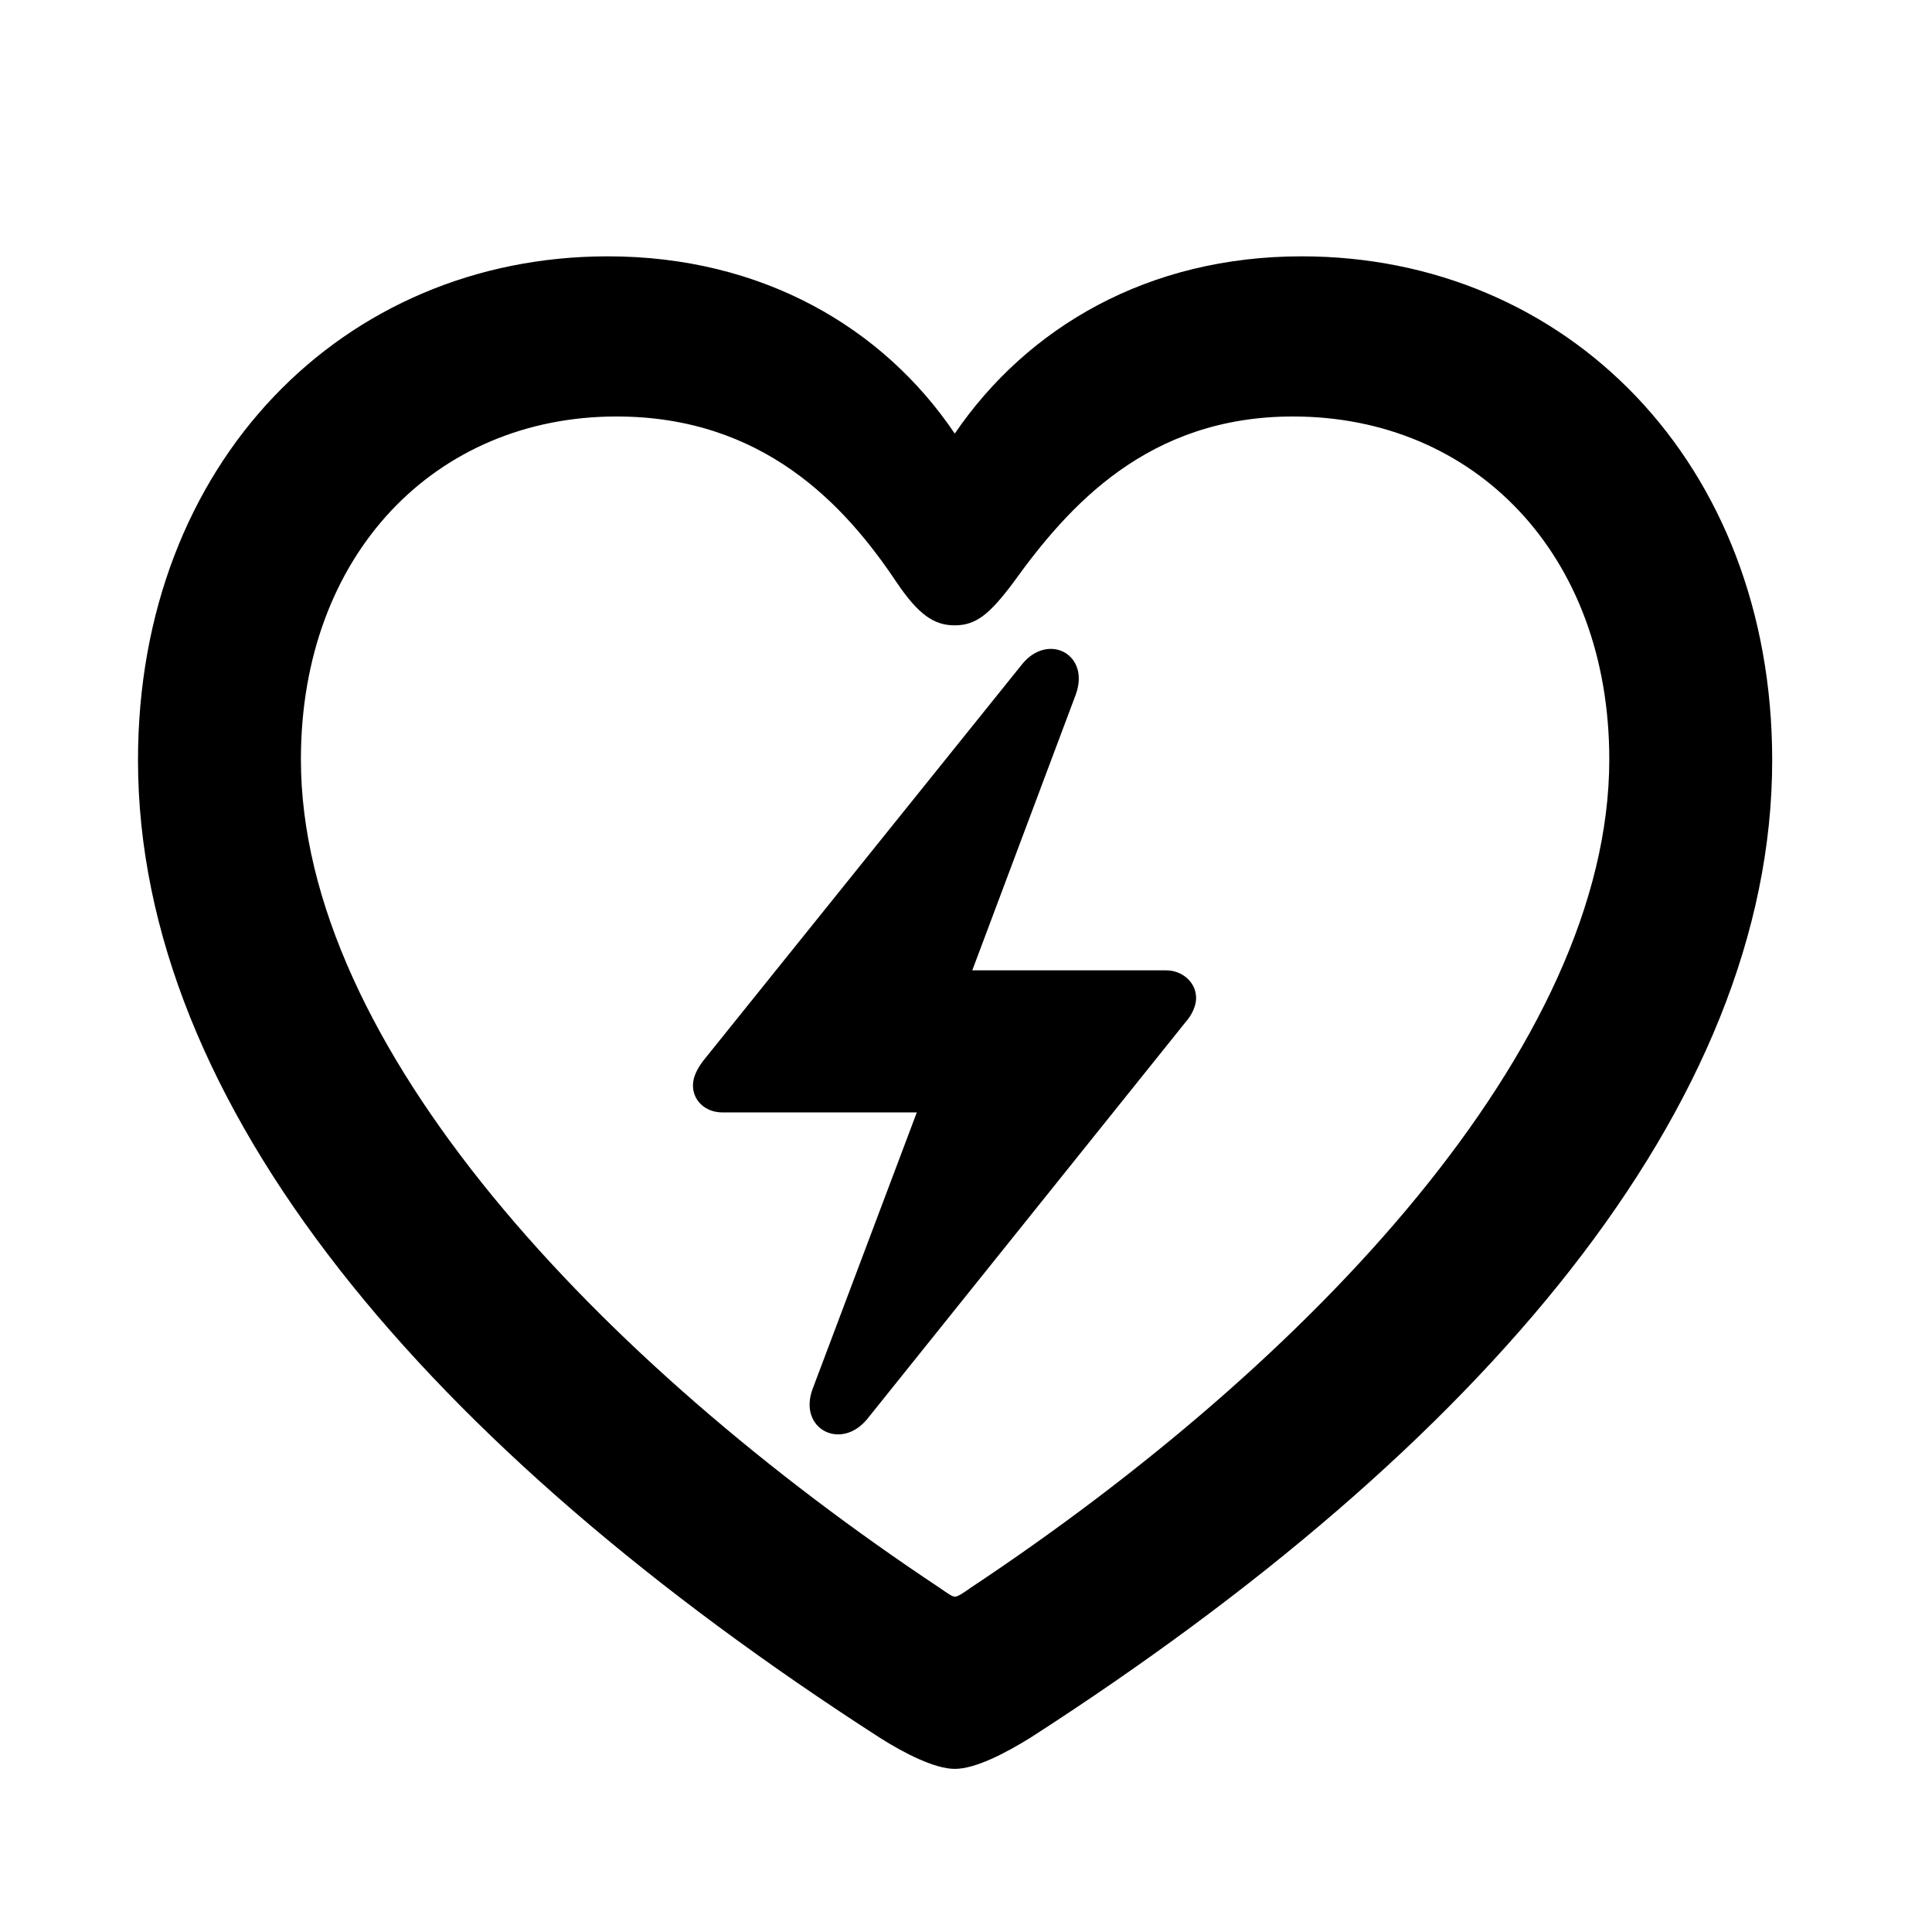 <svg width="28" height="28" viewBox="0 0 28 28" fill="none" xmlns="http://www.w3.org/2000/svg">
<path d="M2 11.017C2 16.023 6.2 20.967 12.753 25.186C13.102 25.408 13.548 25.636 13.837 25.636C14.136 25.636 14.572 25.408 14.931 25.186C21.483 20.967 25.684 16.023 25.684 11.017C25.684 6.706 22.707 3.715 18.865 3.715C16.64 3.715 14.891 4.74 13.837 6.284C12.803 4.749 11.046 3.715 8.809 3.715C4.976 3.715 2 6.706 2 11.017ZM4.361 11.006C4.361 8.032 6.314 6.036 8.935 6.036C11.062 6.036 12.246 7.319 12.993 8.438C13.313 8.911 13.538 9.063 13.837 9.063C14.146 9.063 14.345 8.899 14.689 8.438C15.483 7.336 16.632 6.036 18.739 6.036C21.37 6.036 23.323 8.032 23.323 11.006C23.323 15.155 19.002 19.736 14.062 23.015C13.958 23.088 13.884 23.14 13.837 23.14C13.8 23.14 13.726 23.088 13.622 23.015C8.684 19.736 4.361 15.155 4.361 11.006Z" fill="black"/>
<path d="M10.043 15.731C10.043 15.957 10.229 16.122 10.469 16.122H13.287L11.776 20.132C11.565 20.708 12.186 21.032 12.569 20.565L17.18 14.816C17.276 14.709 17.335 14.575 17.335 14.464C17.335 14.238 17.137 14.063 16.901 14.063H14.091L15.592 10.063C15.803 9.477 15.184 9.163 14.811 9.629L10.188 15.378C10.102 15.495 10.043 15.609 10.043 15.731Z" fill="black"/>
</svg>
